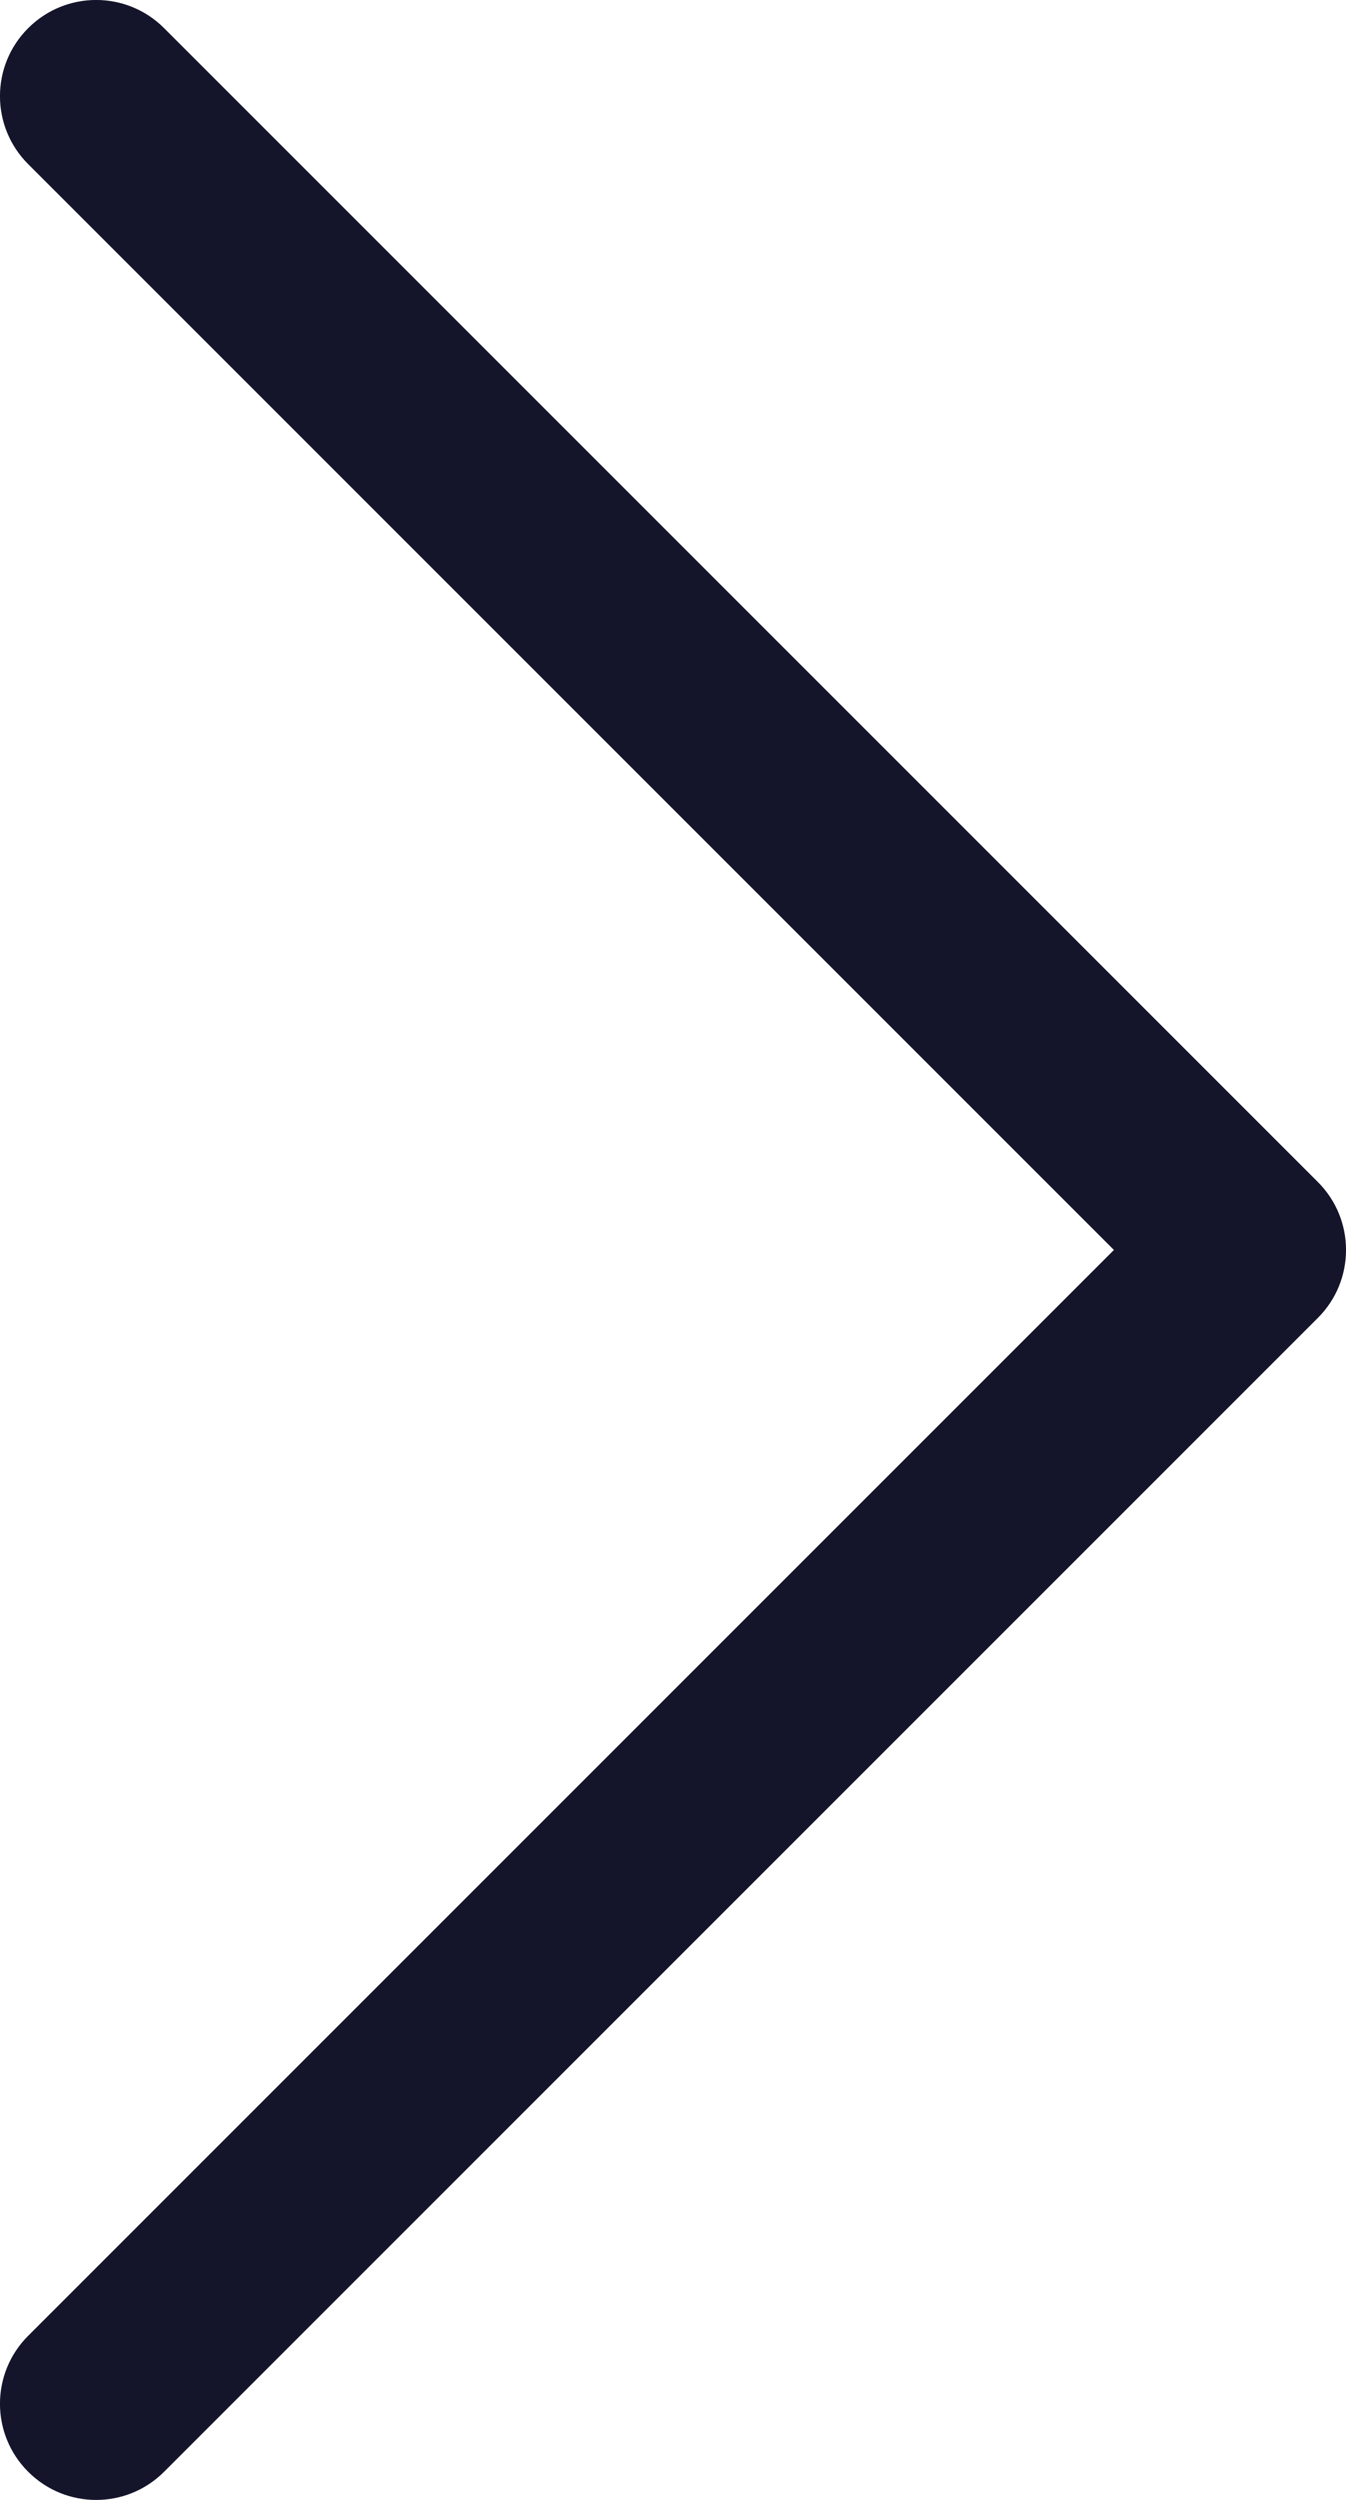 <svg width="14" height="26" viewBox="0 0 14 26" fill="none" xmlns="http://www.w3.org/2000/svg">
<path fill-rule="evenodd" clip-rule="evenodd" d="M0.293 0.293C0.683 -0.098 1.317 -0.098 1.707 0.293L13.707 12.293C14.098 12.683 14.098 13.317 13.707 13.707L1.707 25.707C1.317 26.098 0.683 26.098 0.293 25.707C-0.098 25.317 -0.098 24.683 0.293 24.293L11.586 13L0.293 1.707C-0.098 1.317 -0.098 0.683 0.293 0.293Z" fill="#14142B"/>
</svg>
